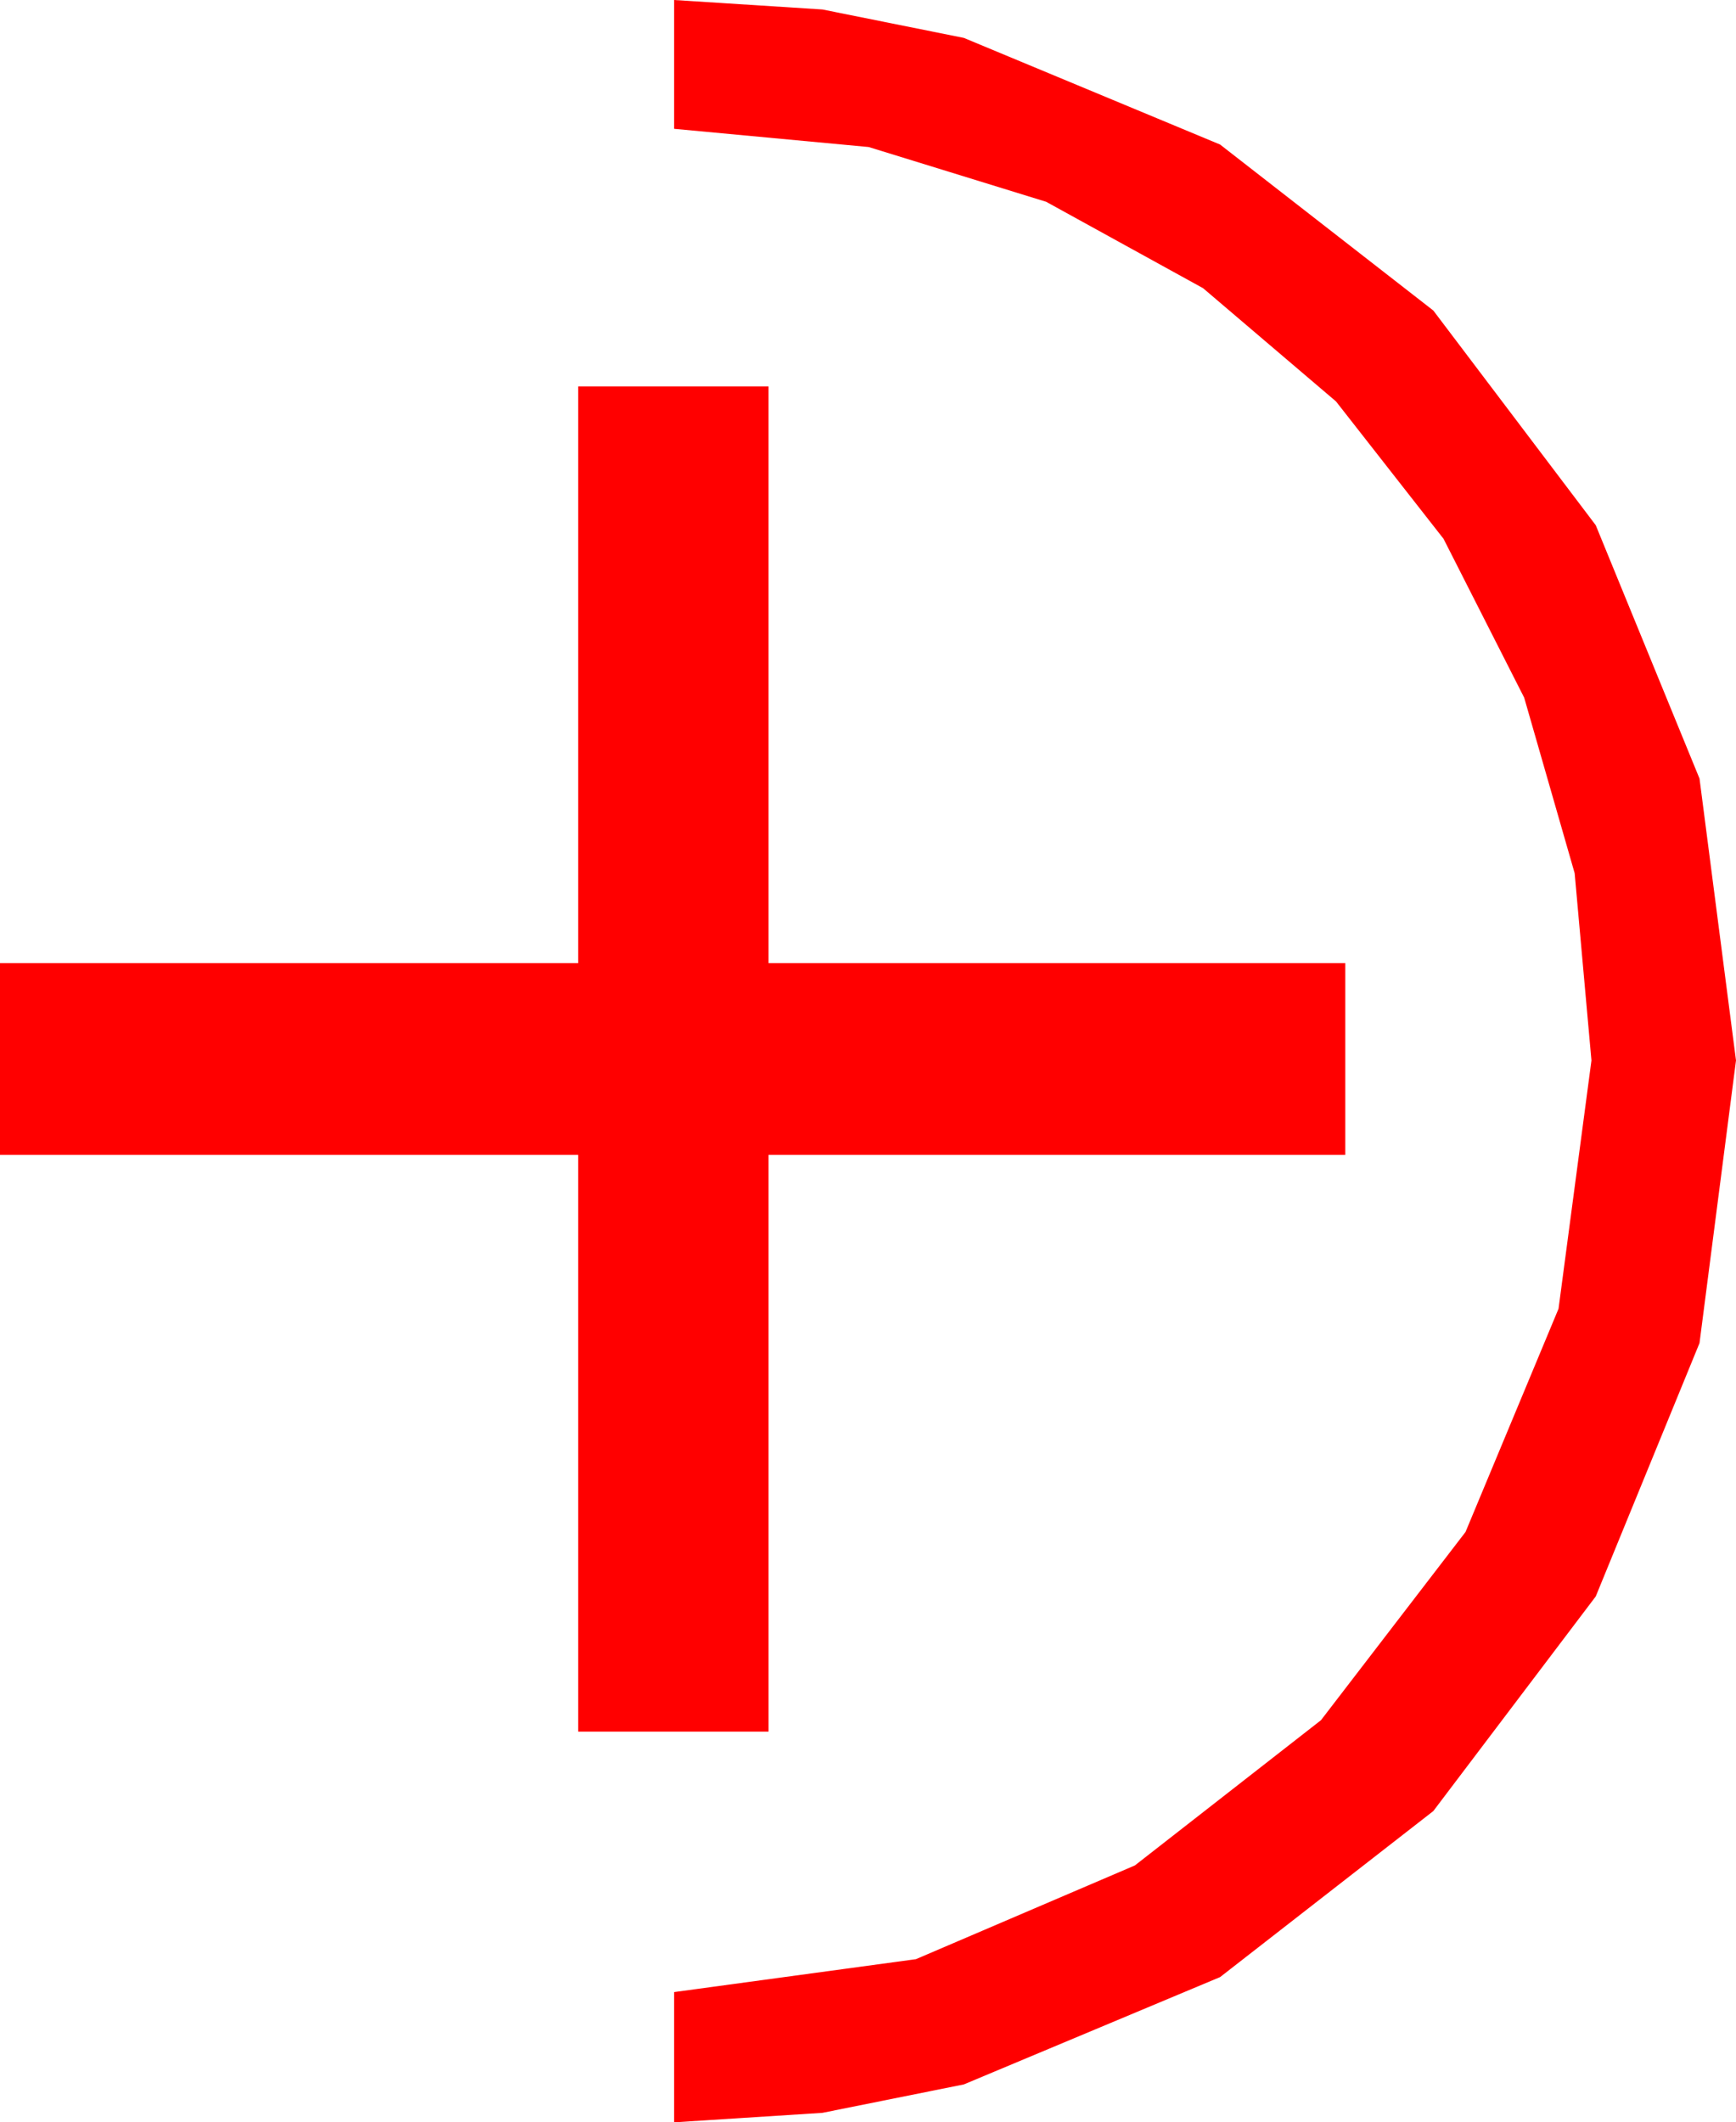 <?xml version="1.0" encoding="utf-8"?>
<!DOCTYPE svg PUBLIC "-//W3C//DTD SVG 1.1//EN" "http://www.w3.org/Graphics/SVG/1.1/DTD/svg11.dtd">
<svg width="35.537" height="43.447" xmlns="http://www.w3.org/2000/svg" xmlns:xlink="http://www.w3.org/1999/xlink" xmlns:xml="http://www.w3.org/XML/1998/namespace" version="1.1">
  <g>
    <g>
      <path style="fill:#FF0000;fill-opacity:1" d="M11.836,7.91L15.732,7.91 15.732,19.717 27.539,19.717 27.539,23.643 15.732,23.643 15.732,35.449 11.836,35.449 11.836,23.643 0,23.643 0,19.717 11.836,19.717 11.836,7.91z M13.799,0L16.835,0.194 19.731,0.776 24.976,2.959 29.341,6.357 32.666,10.752 34.79,15.938 35.537,21.709 34.79,27.495 32.666,32.681 29.341,37.075 24.976,40.474 19.731,42.671 16.835,43.253 13.799,43.447 13.799,40.781 18.75,40.107 23.232,38.188 27.041,35.215 30,31.362 31.904,26.792 32.578,21.709 32.234,17.875 31.201,14.282 29.55,11.03 27.349,8.218 24.628,5.9 21.416,4.131 17.783,3.01 13.799,2.637 13.799,0z" />
    </g>
  </g>
</svg>